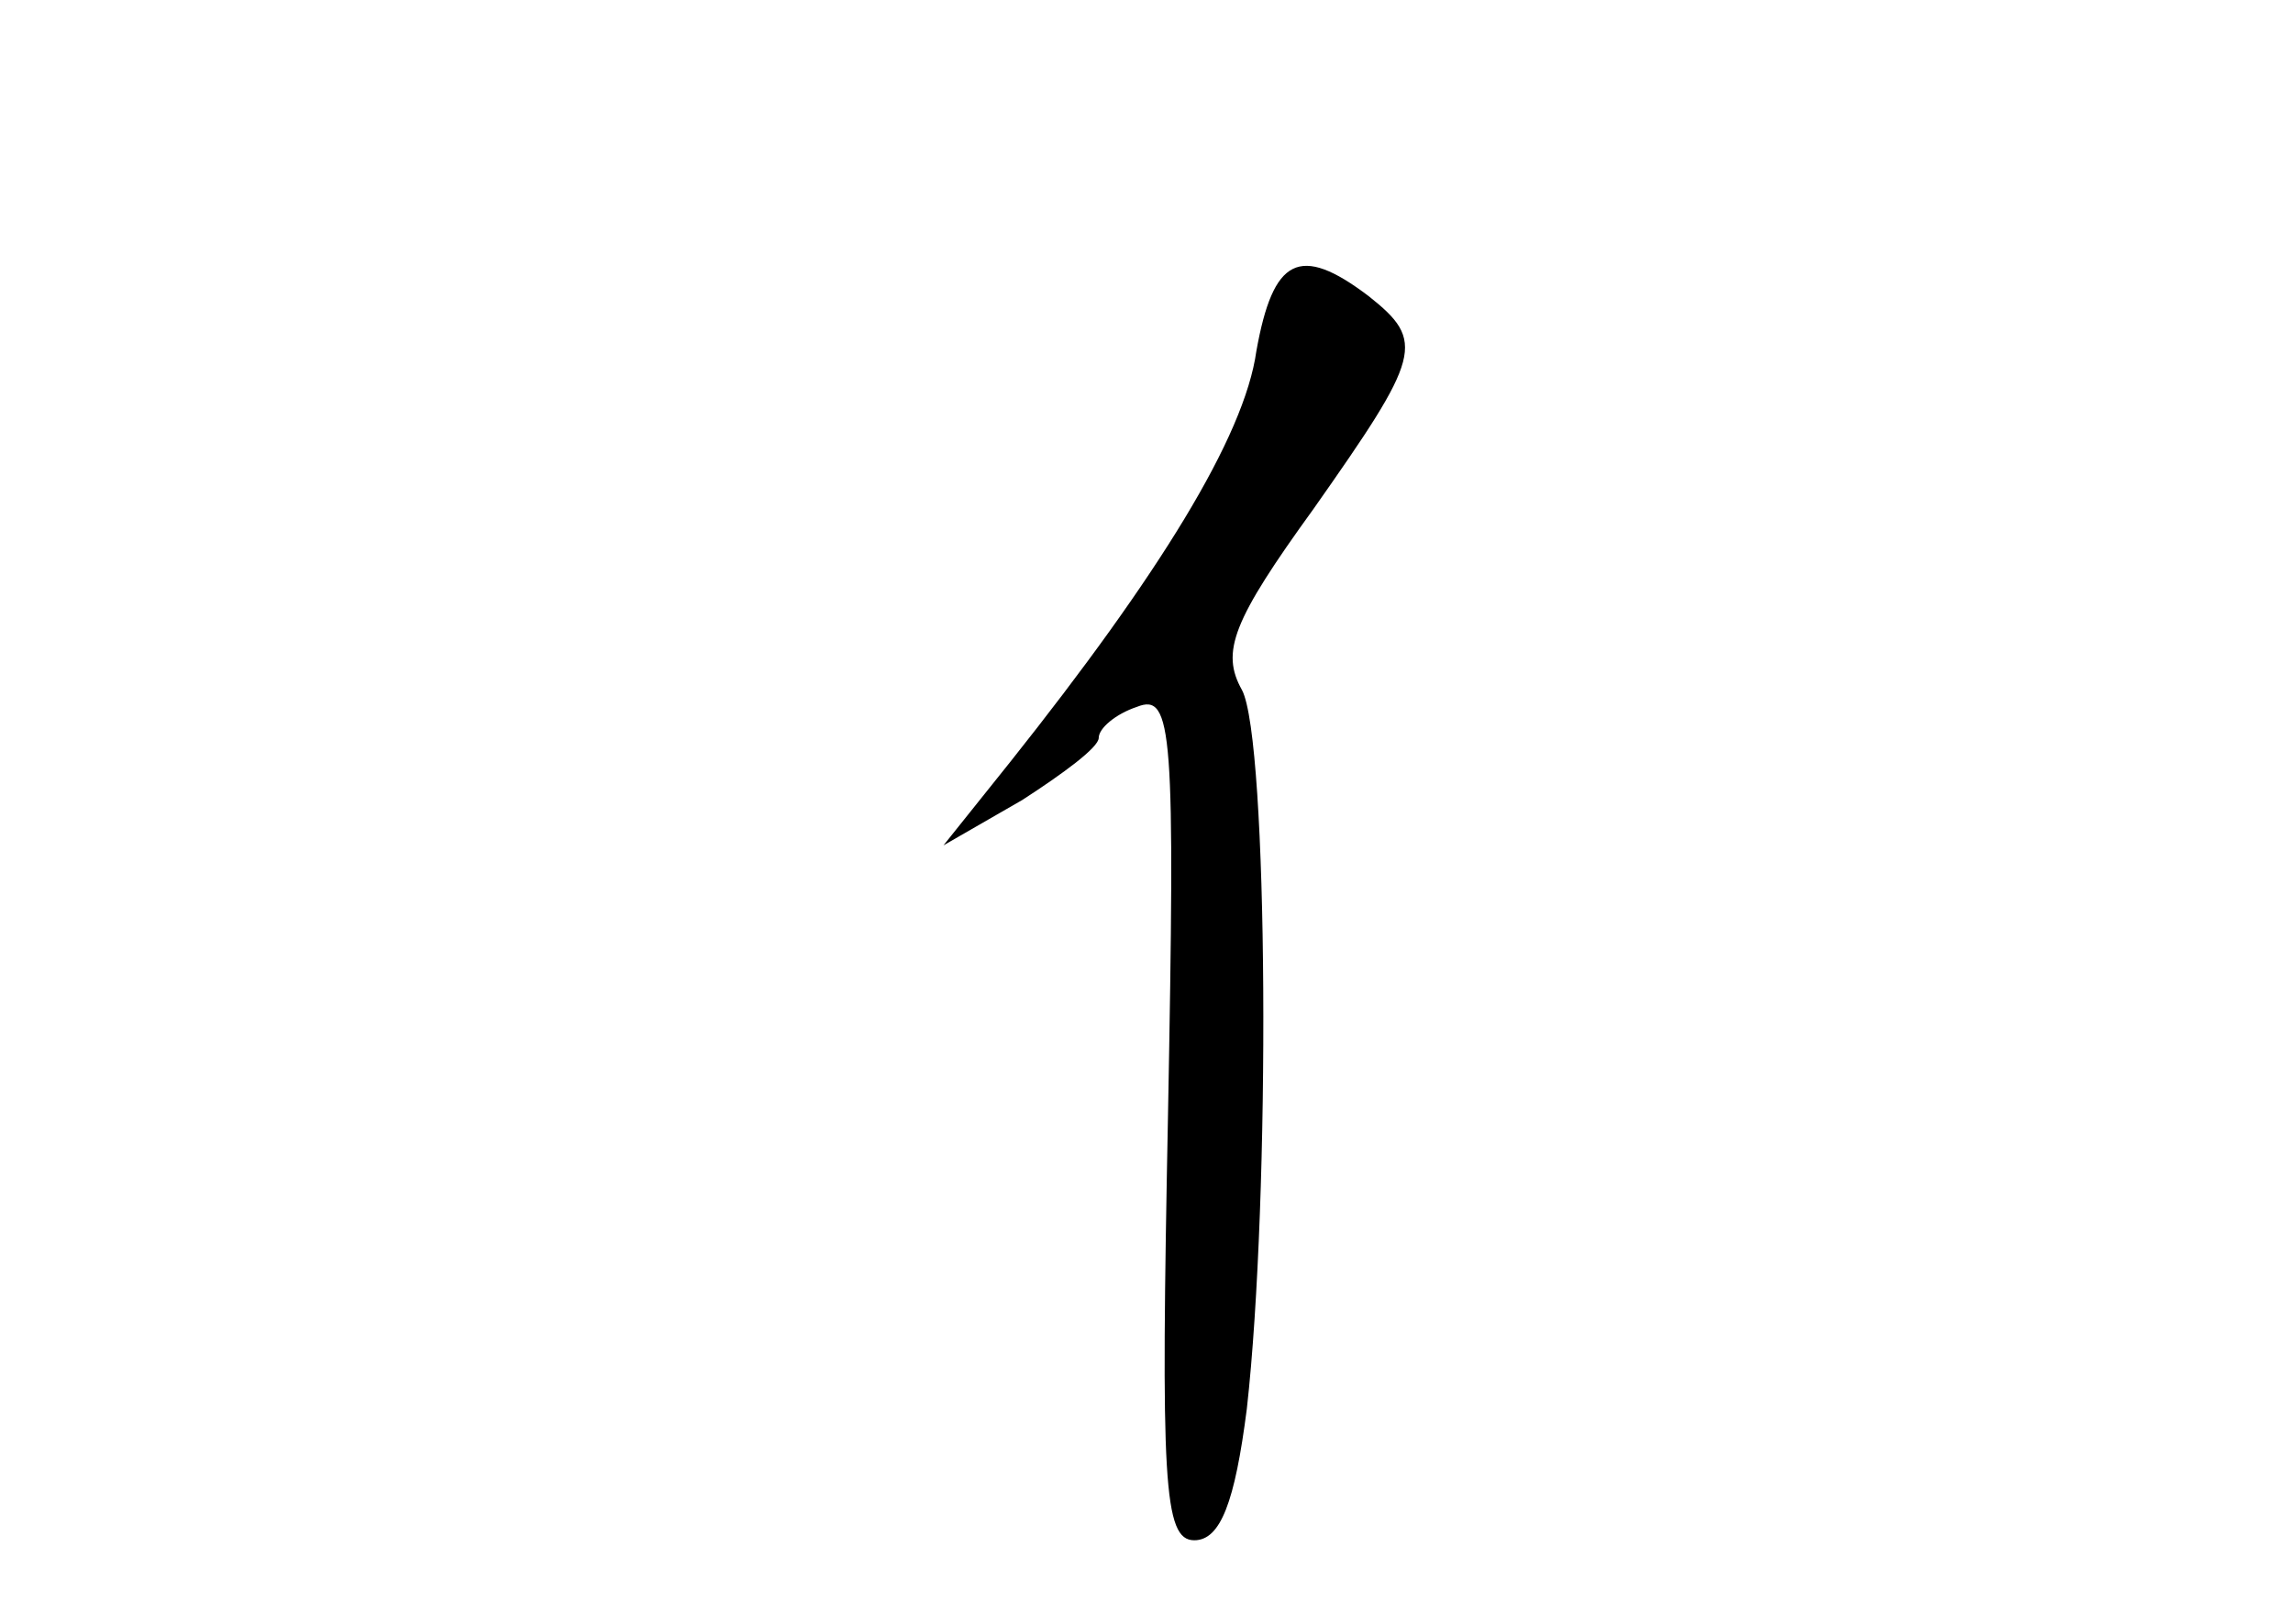 <?xml version="1.0" standalone="no"?>
<!DOCTYPE svg PUBLIC "-//W3C//DTD SVG 20010904//EN"
 "http://www.w3.org/TR/2001/REC-SVG-20010904/DTD/svg10.dtd">
<svg version="1.0" xmlns="http://www.w3.org/2000/svg"
 width="96pt" height="68pt" viewBox="0 0 96 68"
 preserveAspectRatio="xMidYMid meet">
<g transform="translate(0,68) scale(0.1,-0.1)"
fill="#000000" stroke="none">
<path d="M526 533 c-5 -36 -41 -94 -103 -172 l-28 -35 33 19 c17 11 32 22 32
26 0 4 7 10 16 13 15 6 16 -10 13 -171 -3 -153 -2 -178 11 -178 11 0 17 16 22
55 10 89 9 280 -2 301 -9 16 -4 29 30 76 45 64 47 70 23 89 -29 22 -40 16 -47
-23z"/>
</g>
</svg>
